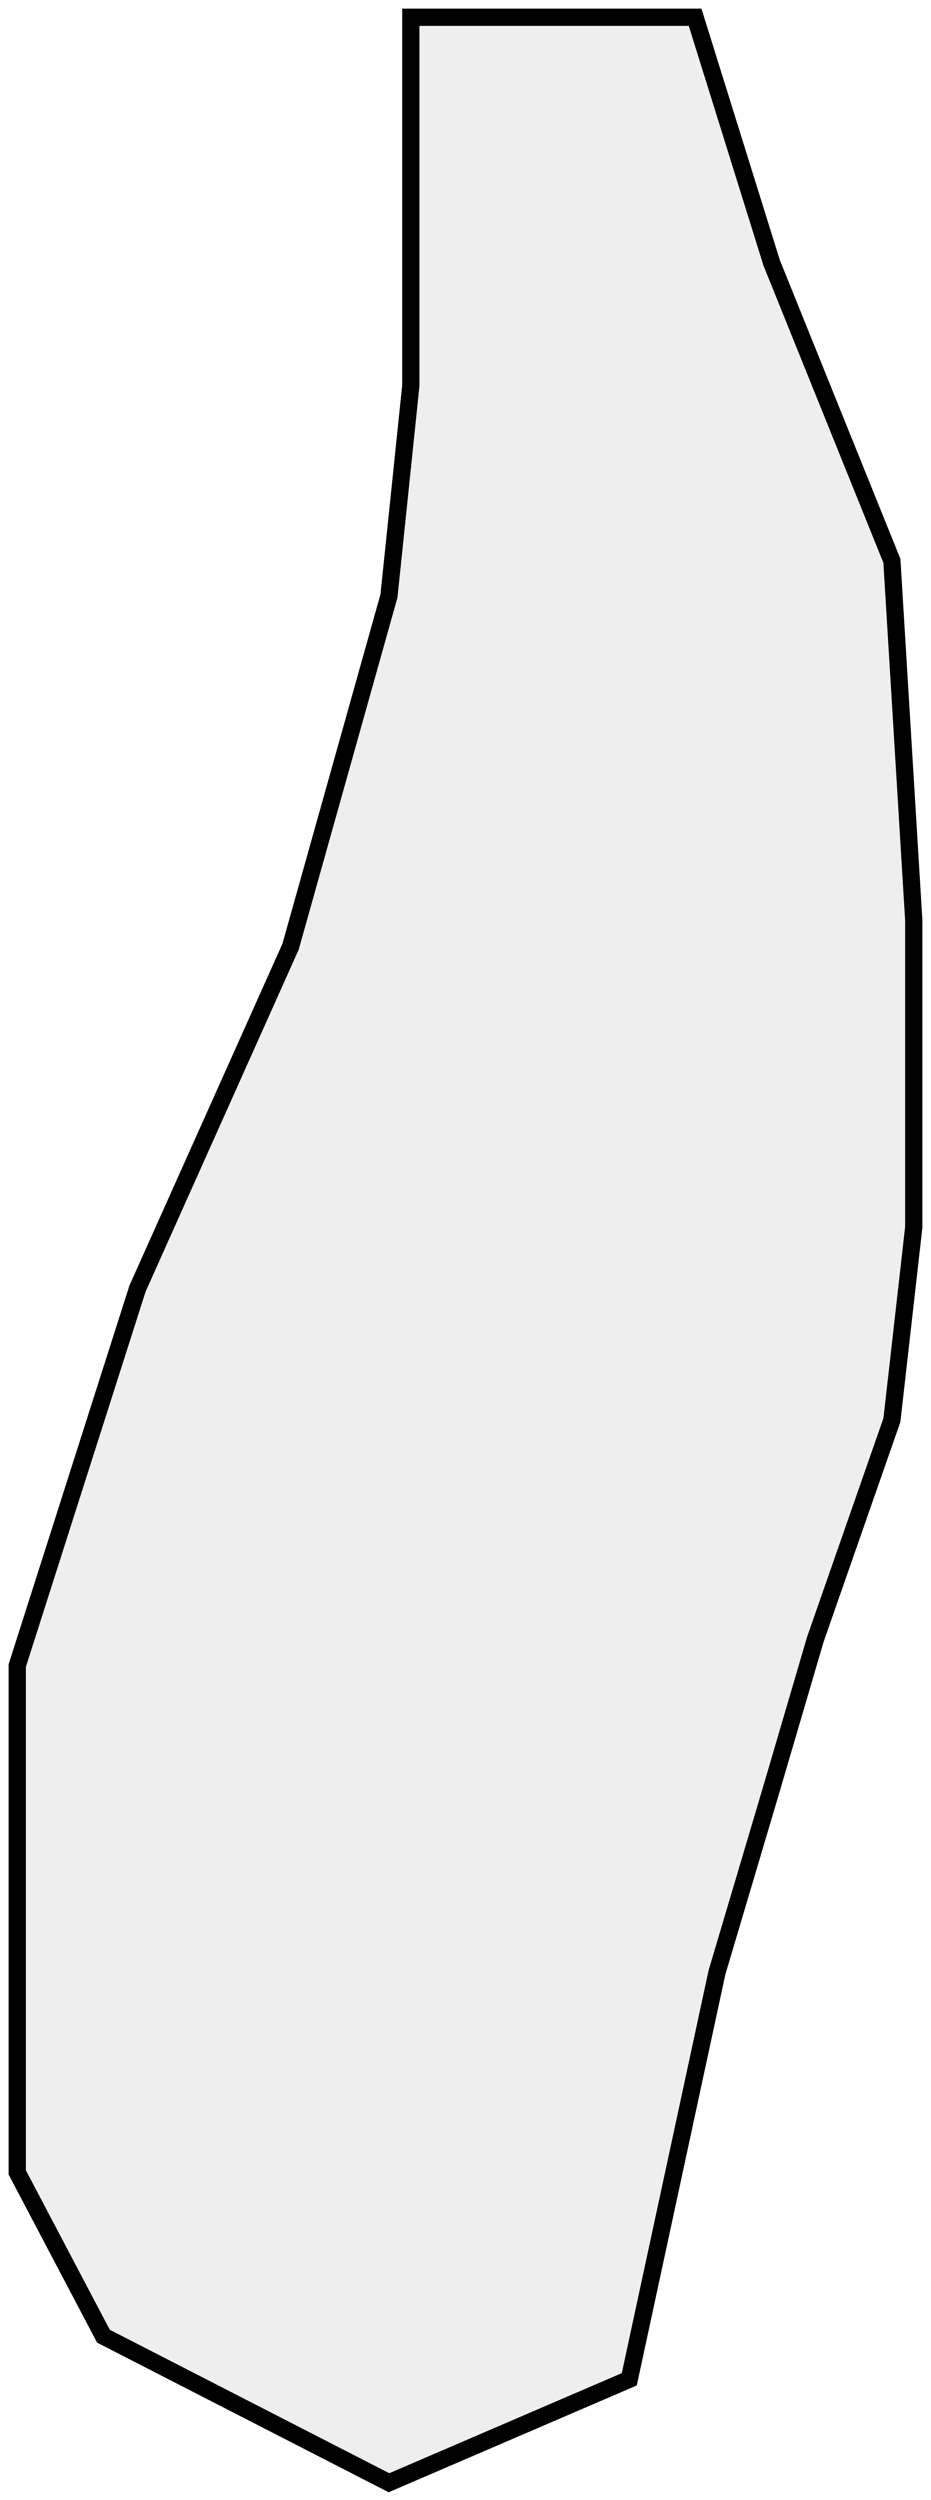 <svg width="54" height="145" viewBox="0 0 54 145" fill="none" xmlns="http://www.w3.org/2000/svg">
<path d="M23.829 22.359V1H40.317L44.756 15.239L51.732 32.53L53 53.38V71.18L51.732 82.368L47.293 95.081L44.756 103.726L41.585 114.406L36.5 138L22.561 144L6 135.5L1 126V112.88V96.607L7.976 74.739L16.854 54.906L22.561 34.564L23.829 22.359Z" fill="#D9D9D9" fill-opacity="0.46" stroke="black"/>
</svg>
